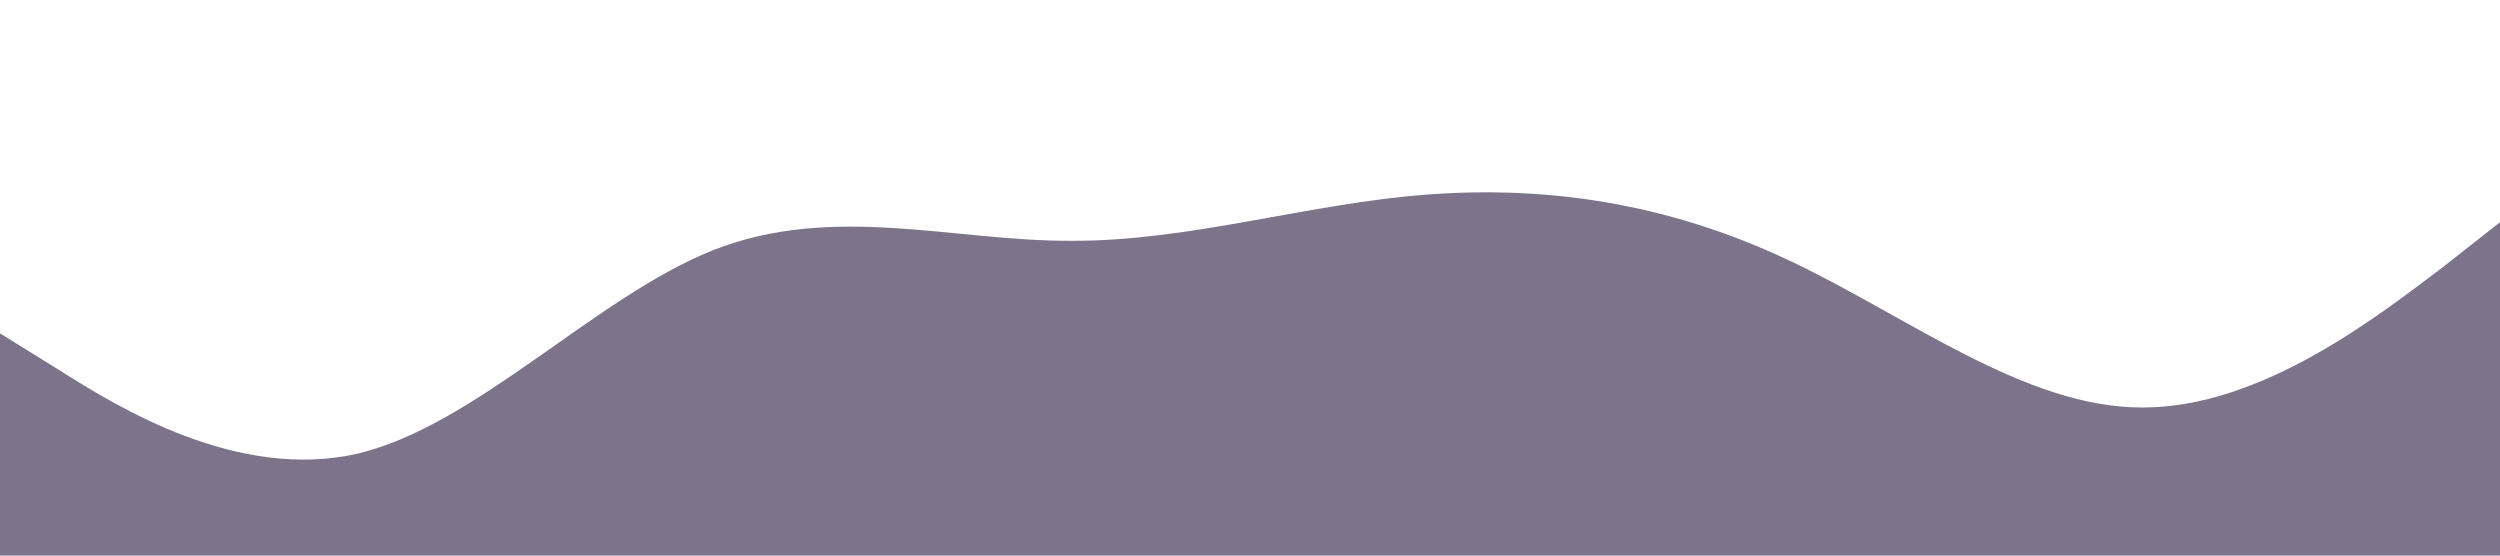 <?xml version="1.0" standalone="no"?><svg xmlns="http://www.w3.org/2000/svg" viewBox="0 0 1440 320"><path fill="#7d748b" fill-opacity="1" d="M0,192L34.3,213.3C68.6,235,137,277,206,261.3C274.3,245,343,171,411,144C480,117,549,139,617,138.7C685.7,139,754,117,823,112C891.4,107,960,117,1029,149.3C1097.1,181,1166,235,1234,234.7C1302.9,235,1371,181,1406,154.7L1440,128L1440,320L1405.7,320C1371.4,320,1303,320,1234,320C1165.7,320,1097,320,1029,320C960,320,891,320,823,320C754.3,320,686,320,617,320C548.6,320,480,320,411,320C342.9,320,274,320,206,320C137.1,320,69,320,34,320L0,320Z"></path></svg>